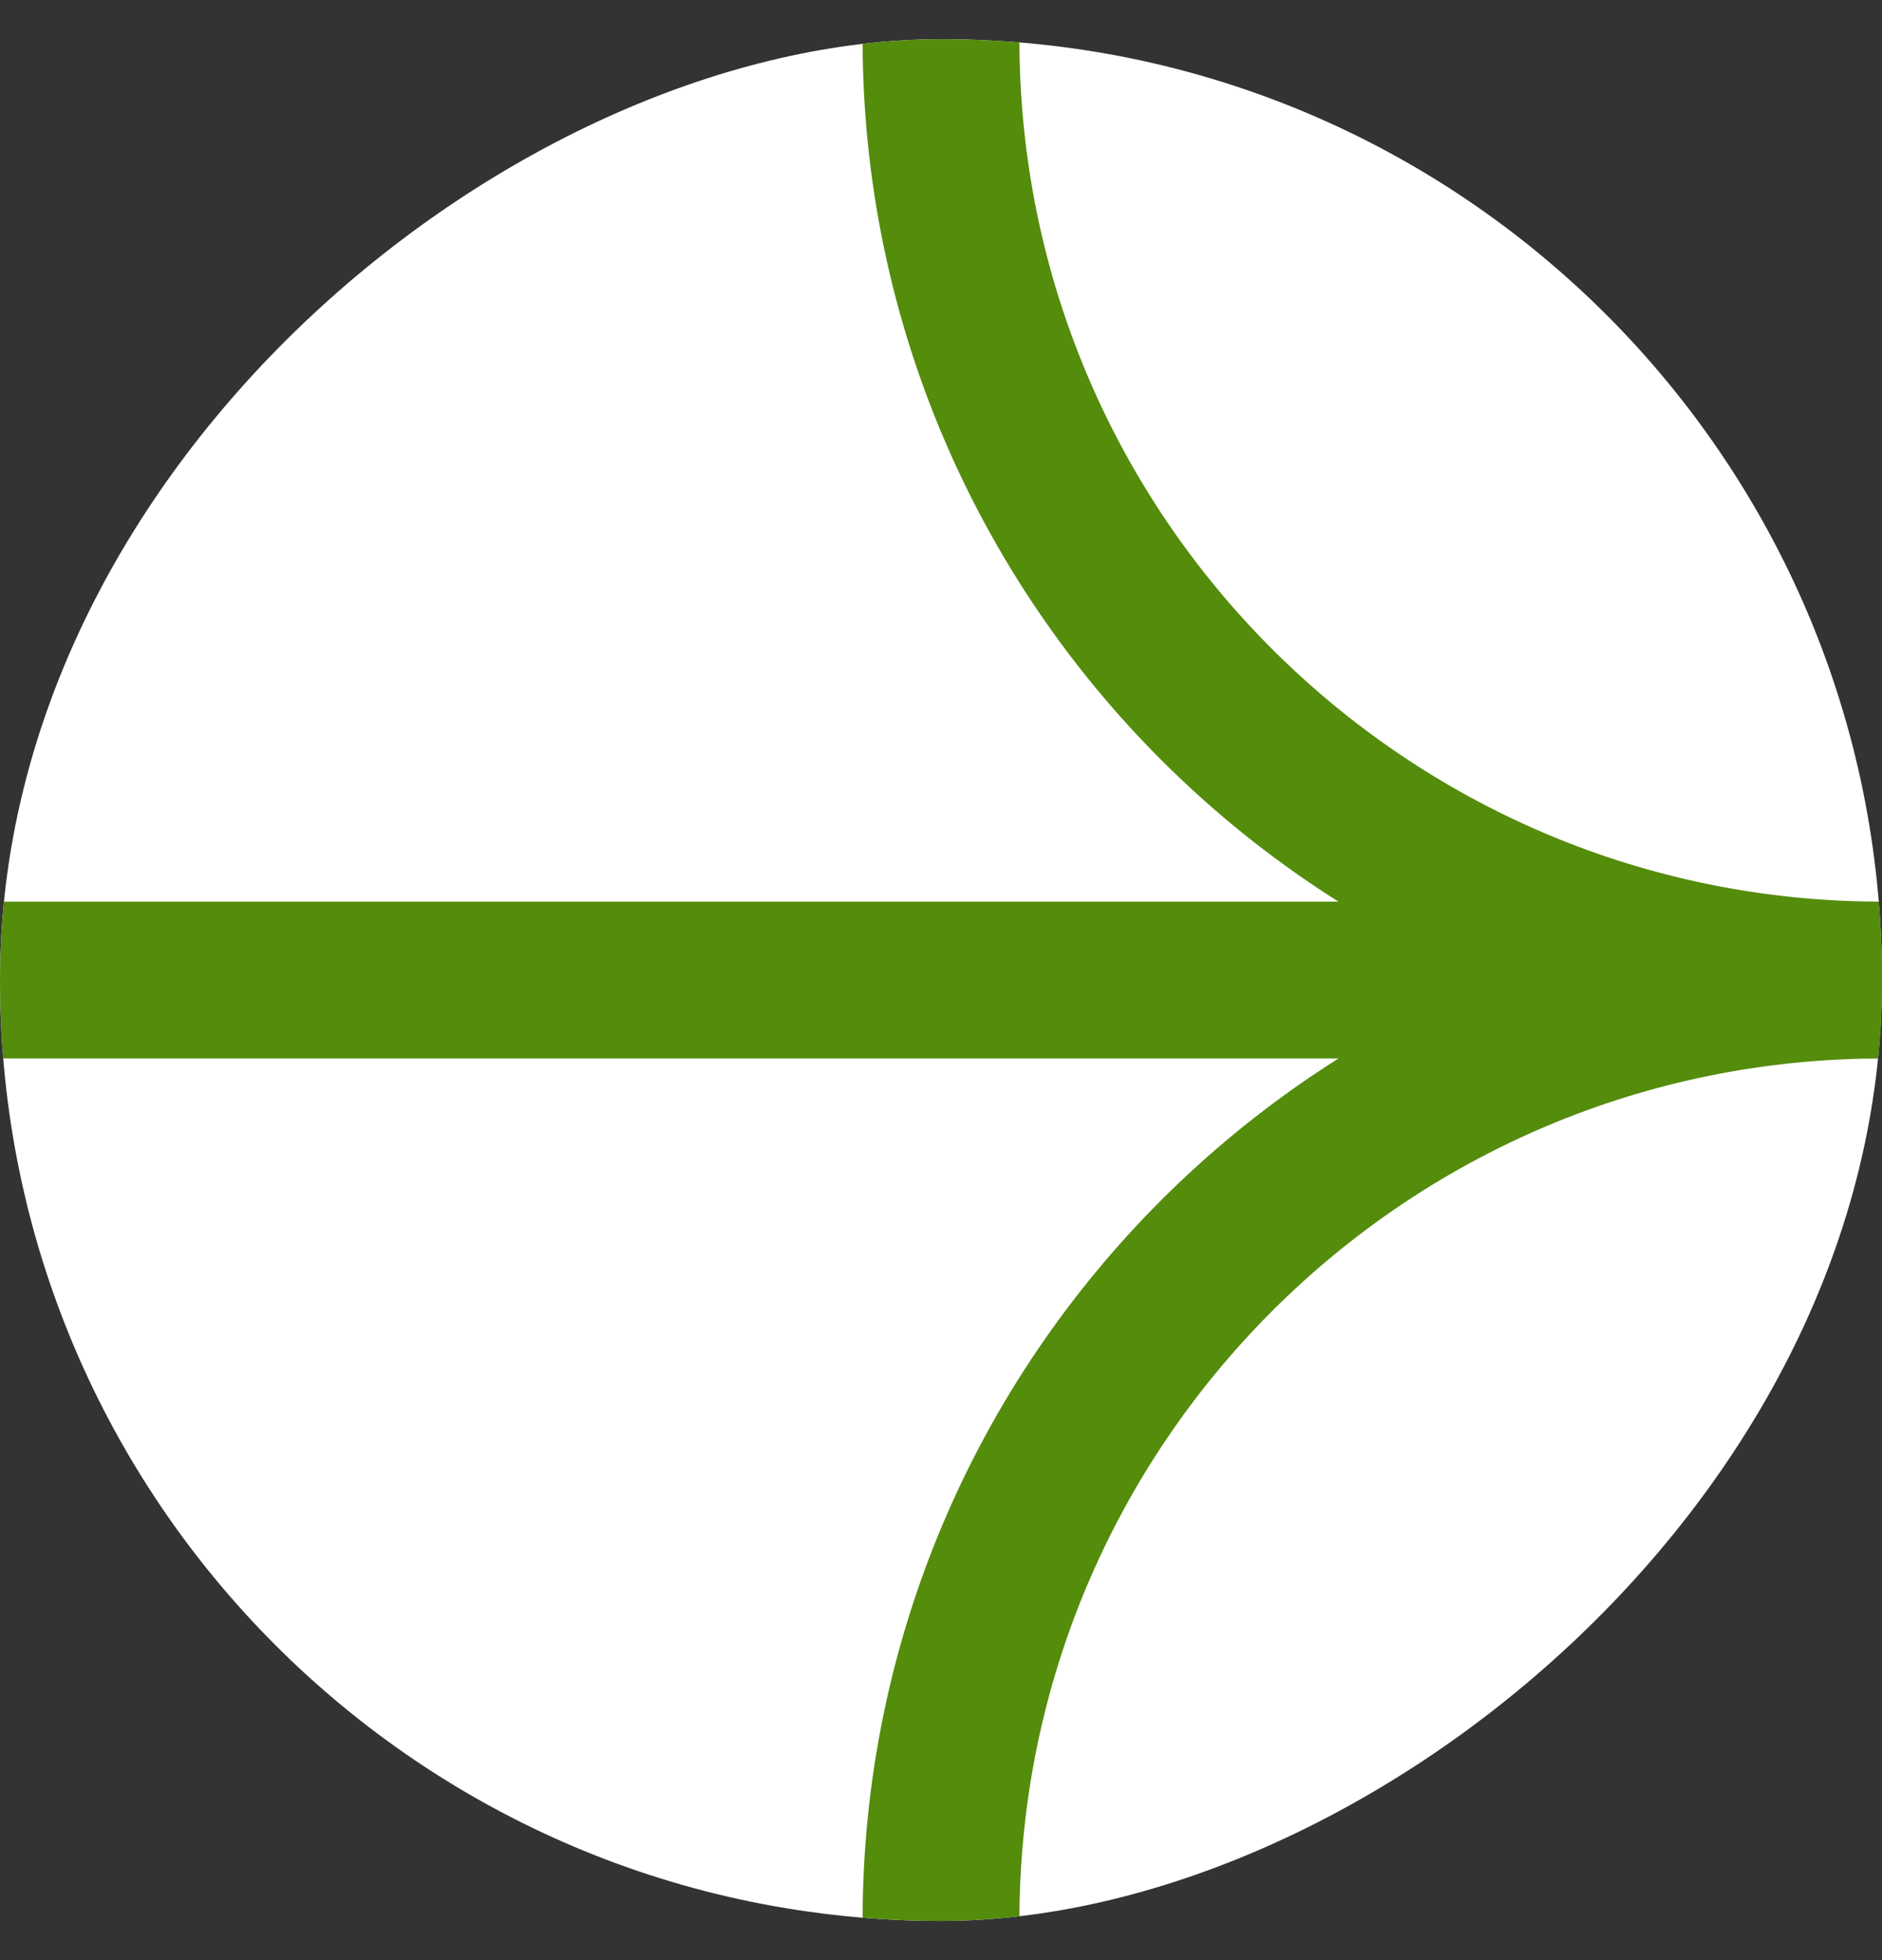 <svg width="24" height="25" viewBox="0 0 24 25" fill="none" xmlns="http://www.w3.org/2000/svg">
<rect x="0" y="0" width="24" height="25" fill="#333333" stroke="none"/>
<g clip-path="url(#clip0_116_1603)">
<rect x="24" y="0.5" width="24" height="24" rx="12" transform="rotate(90 24 0.5)" fill="white"/>
<path d="M12 0.5V0.5C12 7.127 17.373 12.5 24 12.5V12.5" stroke="#548C0C" stroke-width="2"/>
<path d="M12 24.5V24.5C12 17.873 17.373 12.5 24 12.5V12.5H-40" stroke="#548C0C" stroke-width="2"/>
</g>
<defs>
<clipPath id="clip0_116_1603">
<rect x="24" y="0.5" width="24" height="24" rx="12" transform="rotate(90 24 0.5)" fill="white"/>
</clipPath>
</defs>
</svg>
